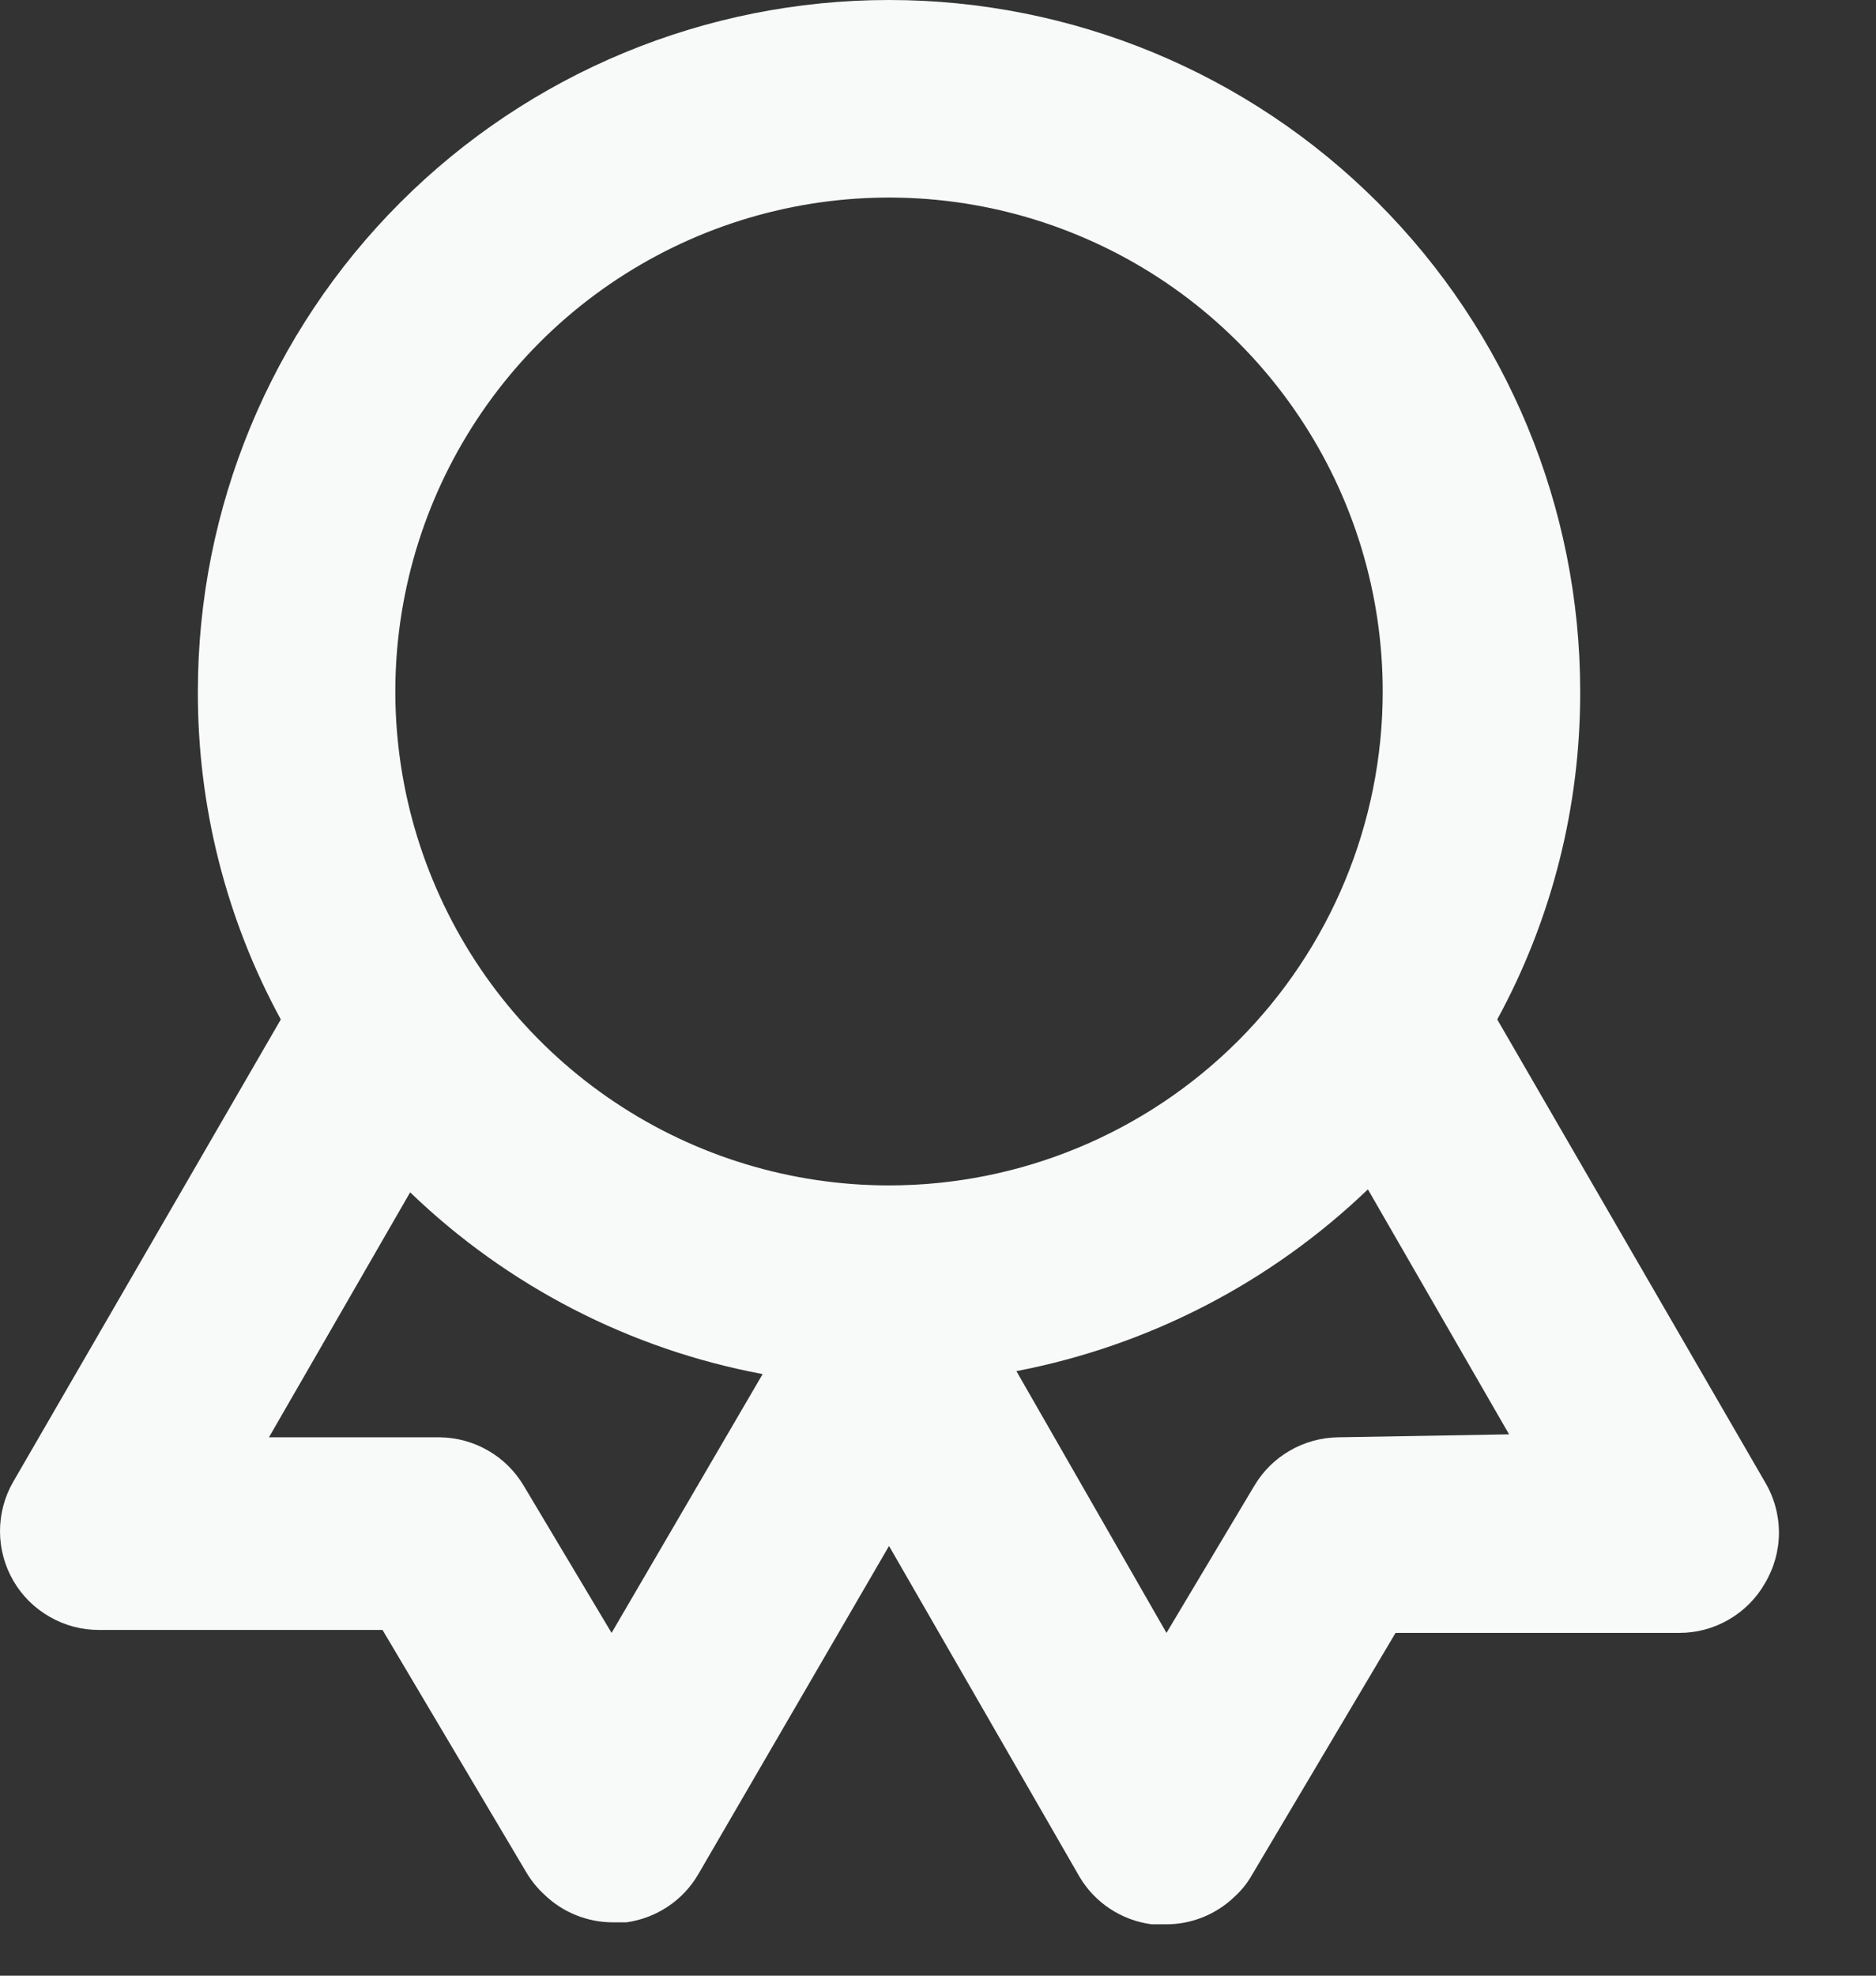<svg width="19" height="20" viewBox="0 0 19 20" fill="none" xmlns="http://www.w3.org/2000/svg">
<rect x="0" y="0" width="19" height="20" fill="#333333" stroke="none"/>
<path d="M17.874 15L15.164 10.32C15.719 9.302 16.007 8.16 16.004 7C16.004 5.143 15.267 3.363 13.954 2.05C12.641 0.737 10.861 0 9.004 0C7.147 0 5.367 0.737 4.054 2.05C2.741 3.363 2.004 5.143 2.004 7C2.001 8.16 2.289 9.302 2.844 10.32L0.134 15C0.046 15.152 -0 15.325 4.8815e-07 15.501C0 15.677 0.047 15.85 0.135 16.002C0.223 16.154 0.35 16.28 0.503 16.367C0.655 16.455 0.828 16.501 1.004 16.5H3.874L5.334 18.96C5.383 19.041 5.444 19.116 5.514 19.18C5.699 19.359 5.947 19.459 6.204 19.46H6.344C6.495 19.439 6.639 19.384 6.766 19.299C6.892 19.215 6.998 19.102 7.074 18.97L9.004 15.65L10.934 19C11.011 19.13 11.117 19.241 11.244 19.324C11.37 19.407 11.514 19.46 11.664 19.48H11.804C12.065 19.482 12.316 19.381 12.504 19.2C12.571 19.139 12.629 19.068 12.674 18.99L14.134 16.53H17.004C17.18 16.531 17.354 16.485 17.506 16.397C17.659 16.309 17.786 16.183 17.874 16.03C17.967 15.874 18.017 15.696 18.017 15.515C18.017 15.334 17.967 15.155 17.874 15ZM6.194 16.53L5.304 15.04C5.216 14.892 5.092 14.769 4.943 14.684C4.794 14.598 4.626 14.552 4.454 14.55H2.724L4.154 12.07C5.139 13.019 6.38 13.659 7.724 13.91L6.194 16.53ZM9.004 12C8.015 12 7.048 11.707 6.226 11.157C5.404 10.608 4.763 9.827 4.385 8.913C4.006 8 3.907 6.994 4.1 6.025C4.293 5.055 4.769 4.164 5.468 3.464C6.168 2.765 7.059 2.289 8.029 2.096C8.998 1.903 10.004 2.002 10.917 2.381C11.831 2.759 12.612 3.4 13.161 4.222C13.711 5.044 14.004 6.011 14.004 7C14.004 8.326 13.477 9.598 12.54 10.536C11.602 11.473 10.33 12 9.004 12ZM13.554 14.55C13.382 14.552 13.214 14.598 13.065 14.684C12.916 14.769 12.792 14.892 12.704 15.04L11.814 16.53L10.294 13.88C11.633 13.623 12.87 12.984 13.854 12.04L15.284 14.52L13.554 14.55Z" fill="#F8F9F9"/>
</svg>
